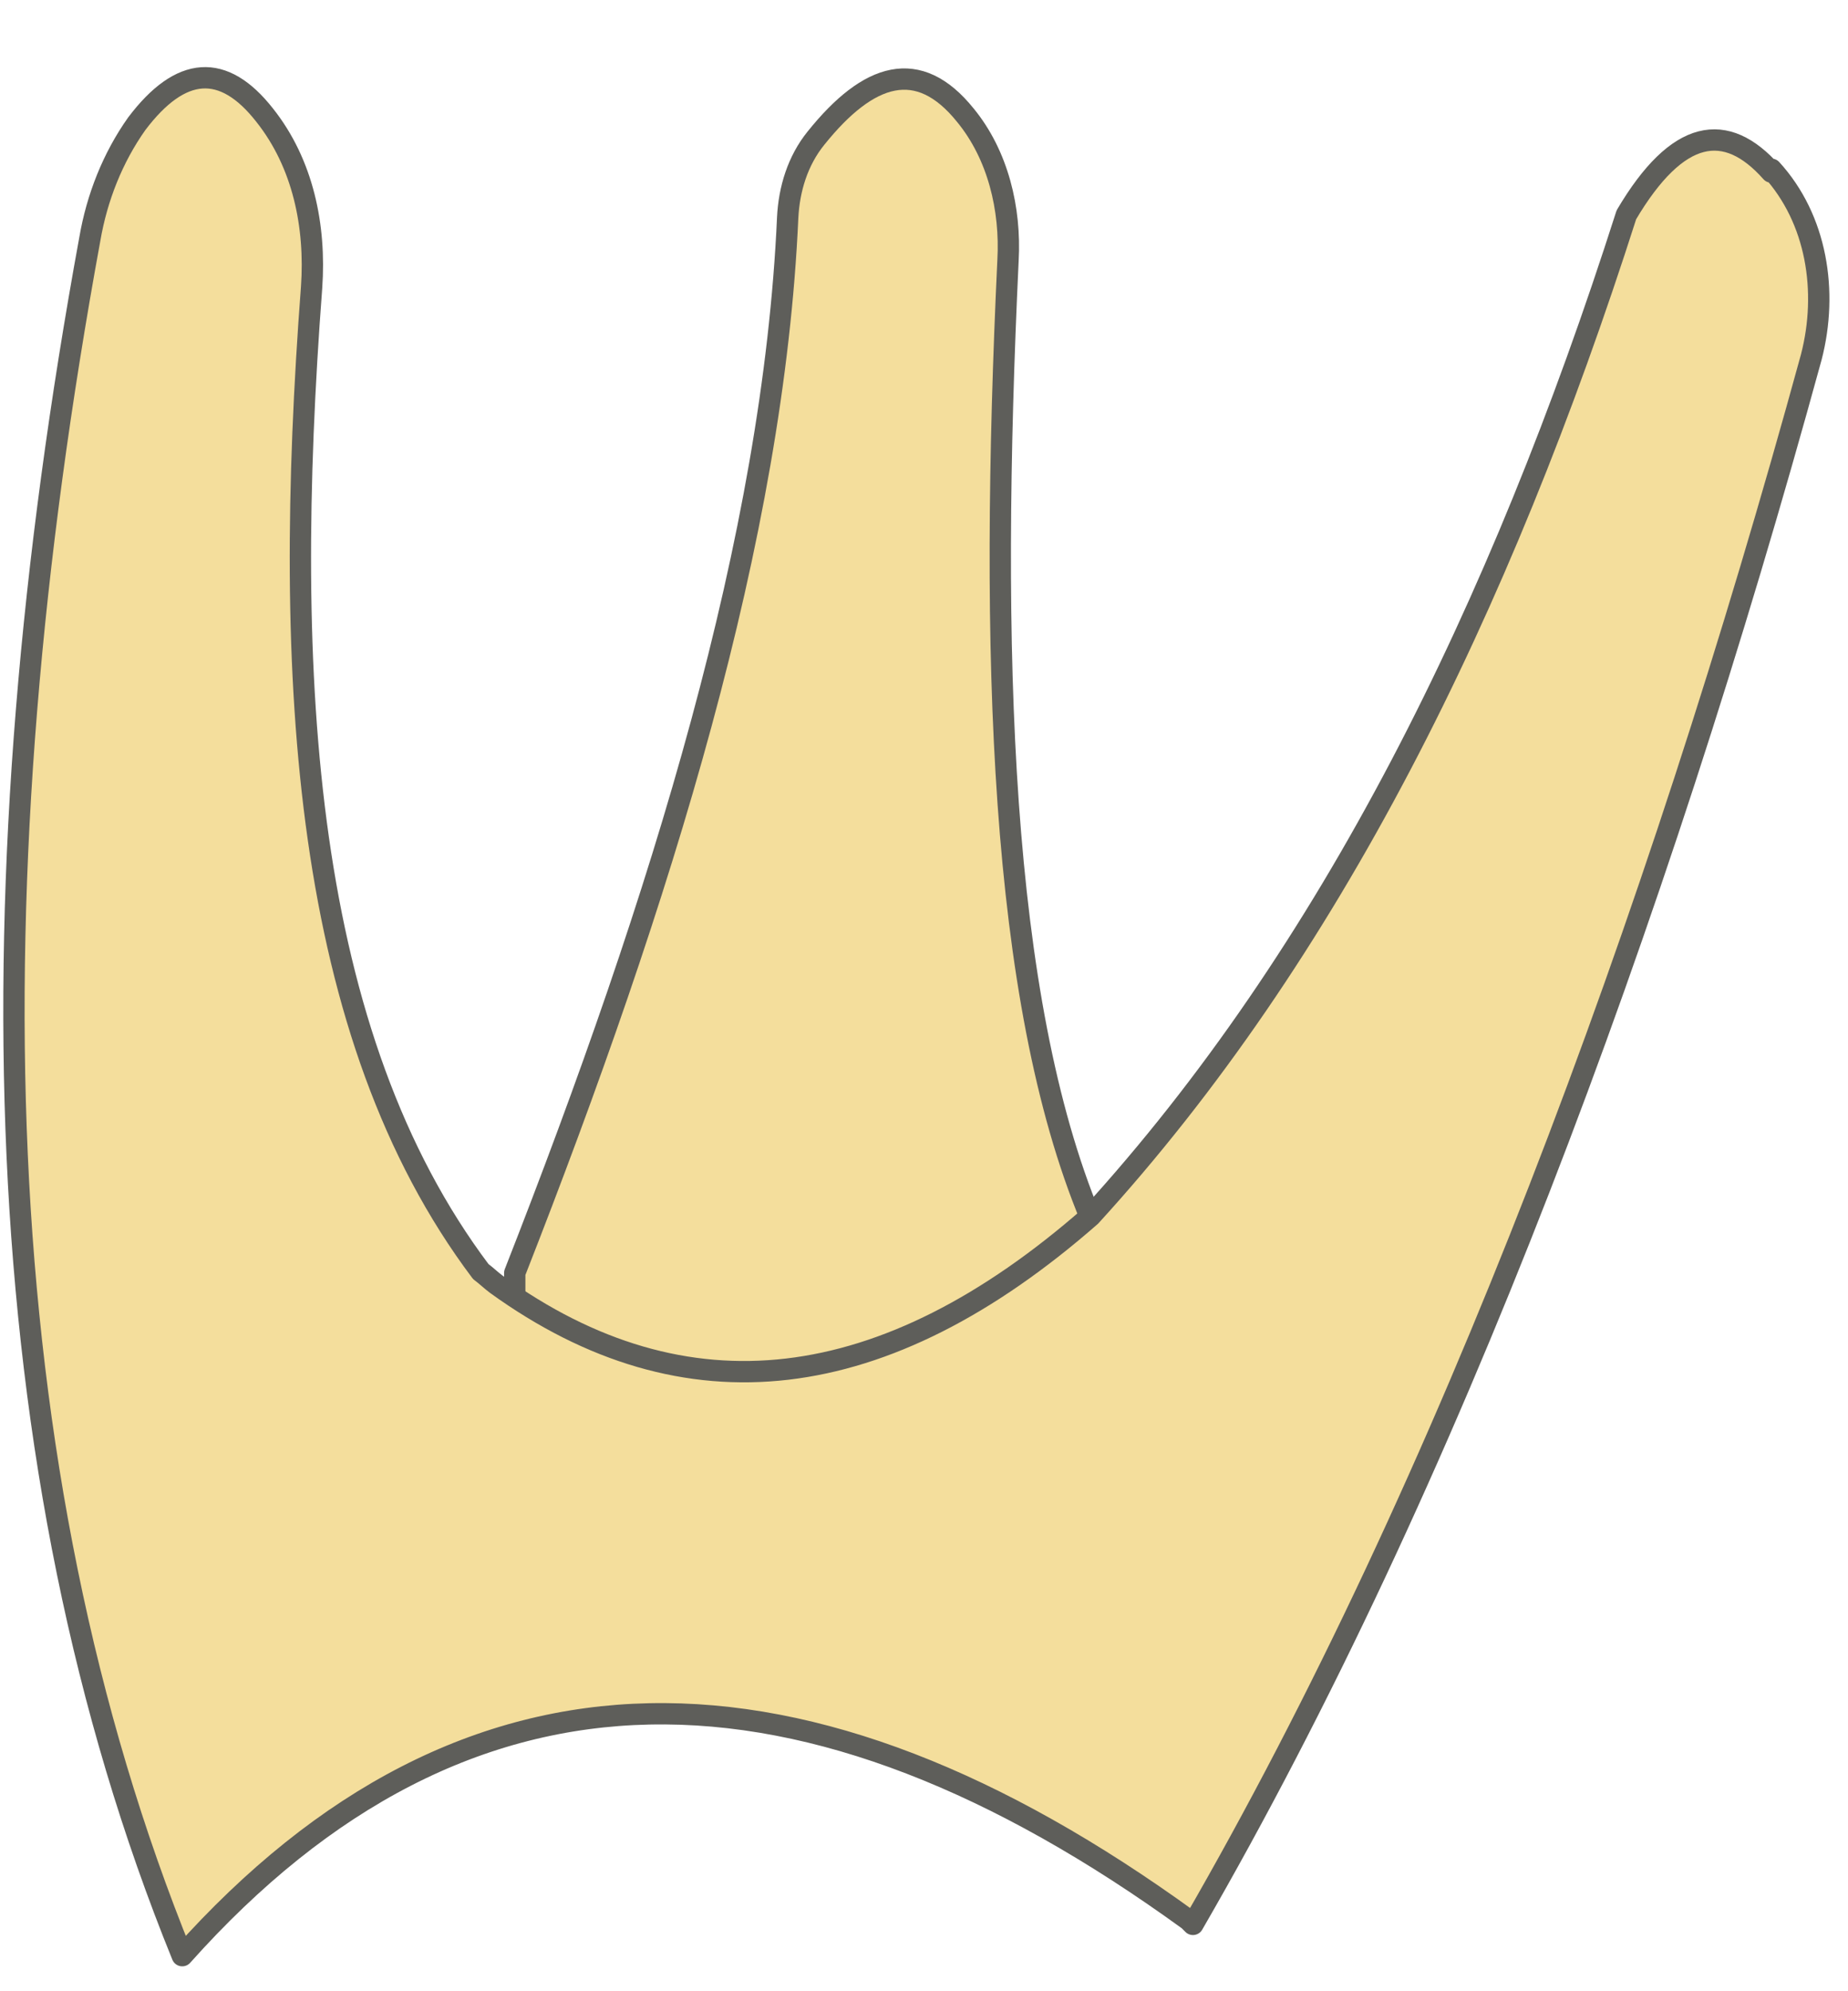 <svg width="13" height="14" viewBox="0 0 13 14" fill="none" xmlns="http://www.w3.org/2000/svg">
<path d="M7.671 8.56C7.031 7.02 6.961 4.58 7.091 1.83C7.111 1.47 7.021 1.09 6.791 0.81C6.461 0.4 6.111 0.51 5.741 0.97C5.611 1.13 5.551 1.33 5.541 1.53C5.441 3.77 4.661 6.3 3.621 8.95V10.92H7.671V8.56Z" fill="#F4DE9C" stroke="#5E5E5A" stroke-width="0.15" stroke-linecap="round" stroke-linejoin="round"/>
<path d="M12.461 1.21C12.142 0.85 11.802 0.9 11.441 1.51C10.552 4.29 9.352 6.71 7.672 8.55C6.222 9.82 4.822 9.99 3.492 9.03C3.452 9 3.422 8.97 3.382 8.94C2.132 7.28 1.982 4.79 2.192 2.02C2.222 1.59 2.132 1.15 1.862 0.81C1.572 0.44 1.272 0.46 0.962 0.87C0.792 1.11 0.682 1.39 0.632 1.68C-0.198 6.21 -0.118 10.31 1.282 13.75C3.292 11.5 5.672 11.55 8.362 13.5C8.362 13.5 8.382 13.52 8.392 13.53C10.191 10.42 11.642 6.52 12.742 2.51C12.861 2.05 12.781 1.54 12.461 1.19V1.21Z" fill="#F4DE9C" stroke="#5E5E5A" stroke-width="0.15" stroke-linecap="round" stroke-linejoin="round"/>
</svg>
